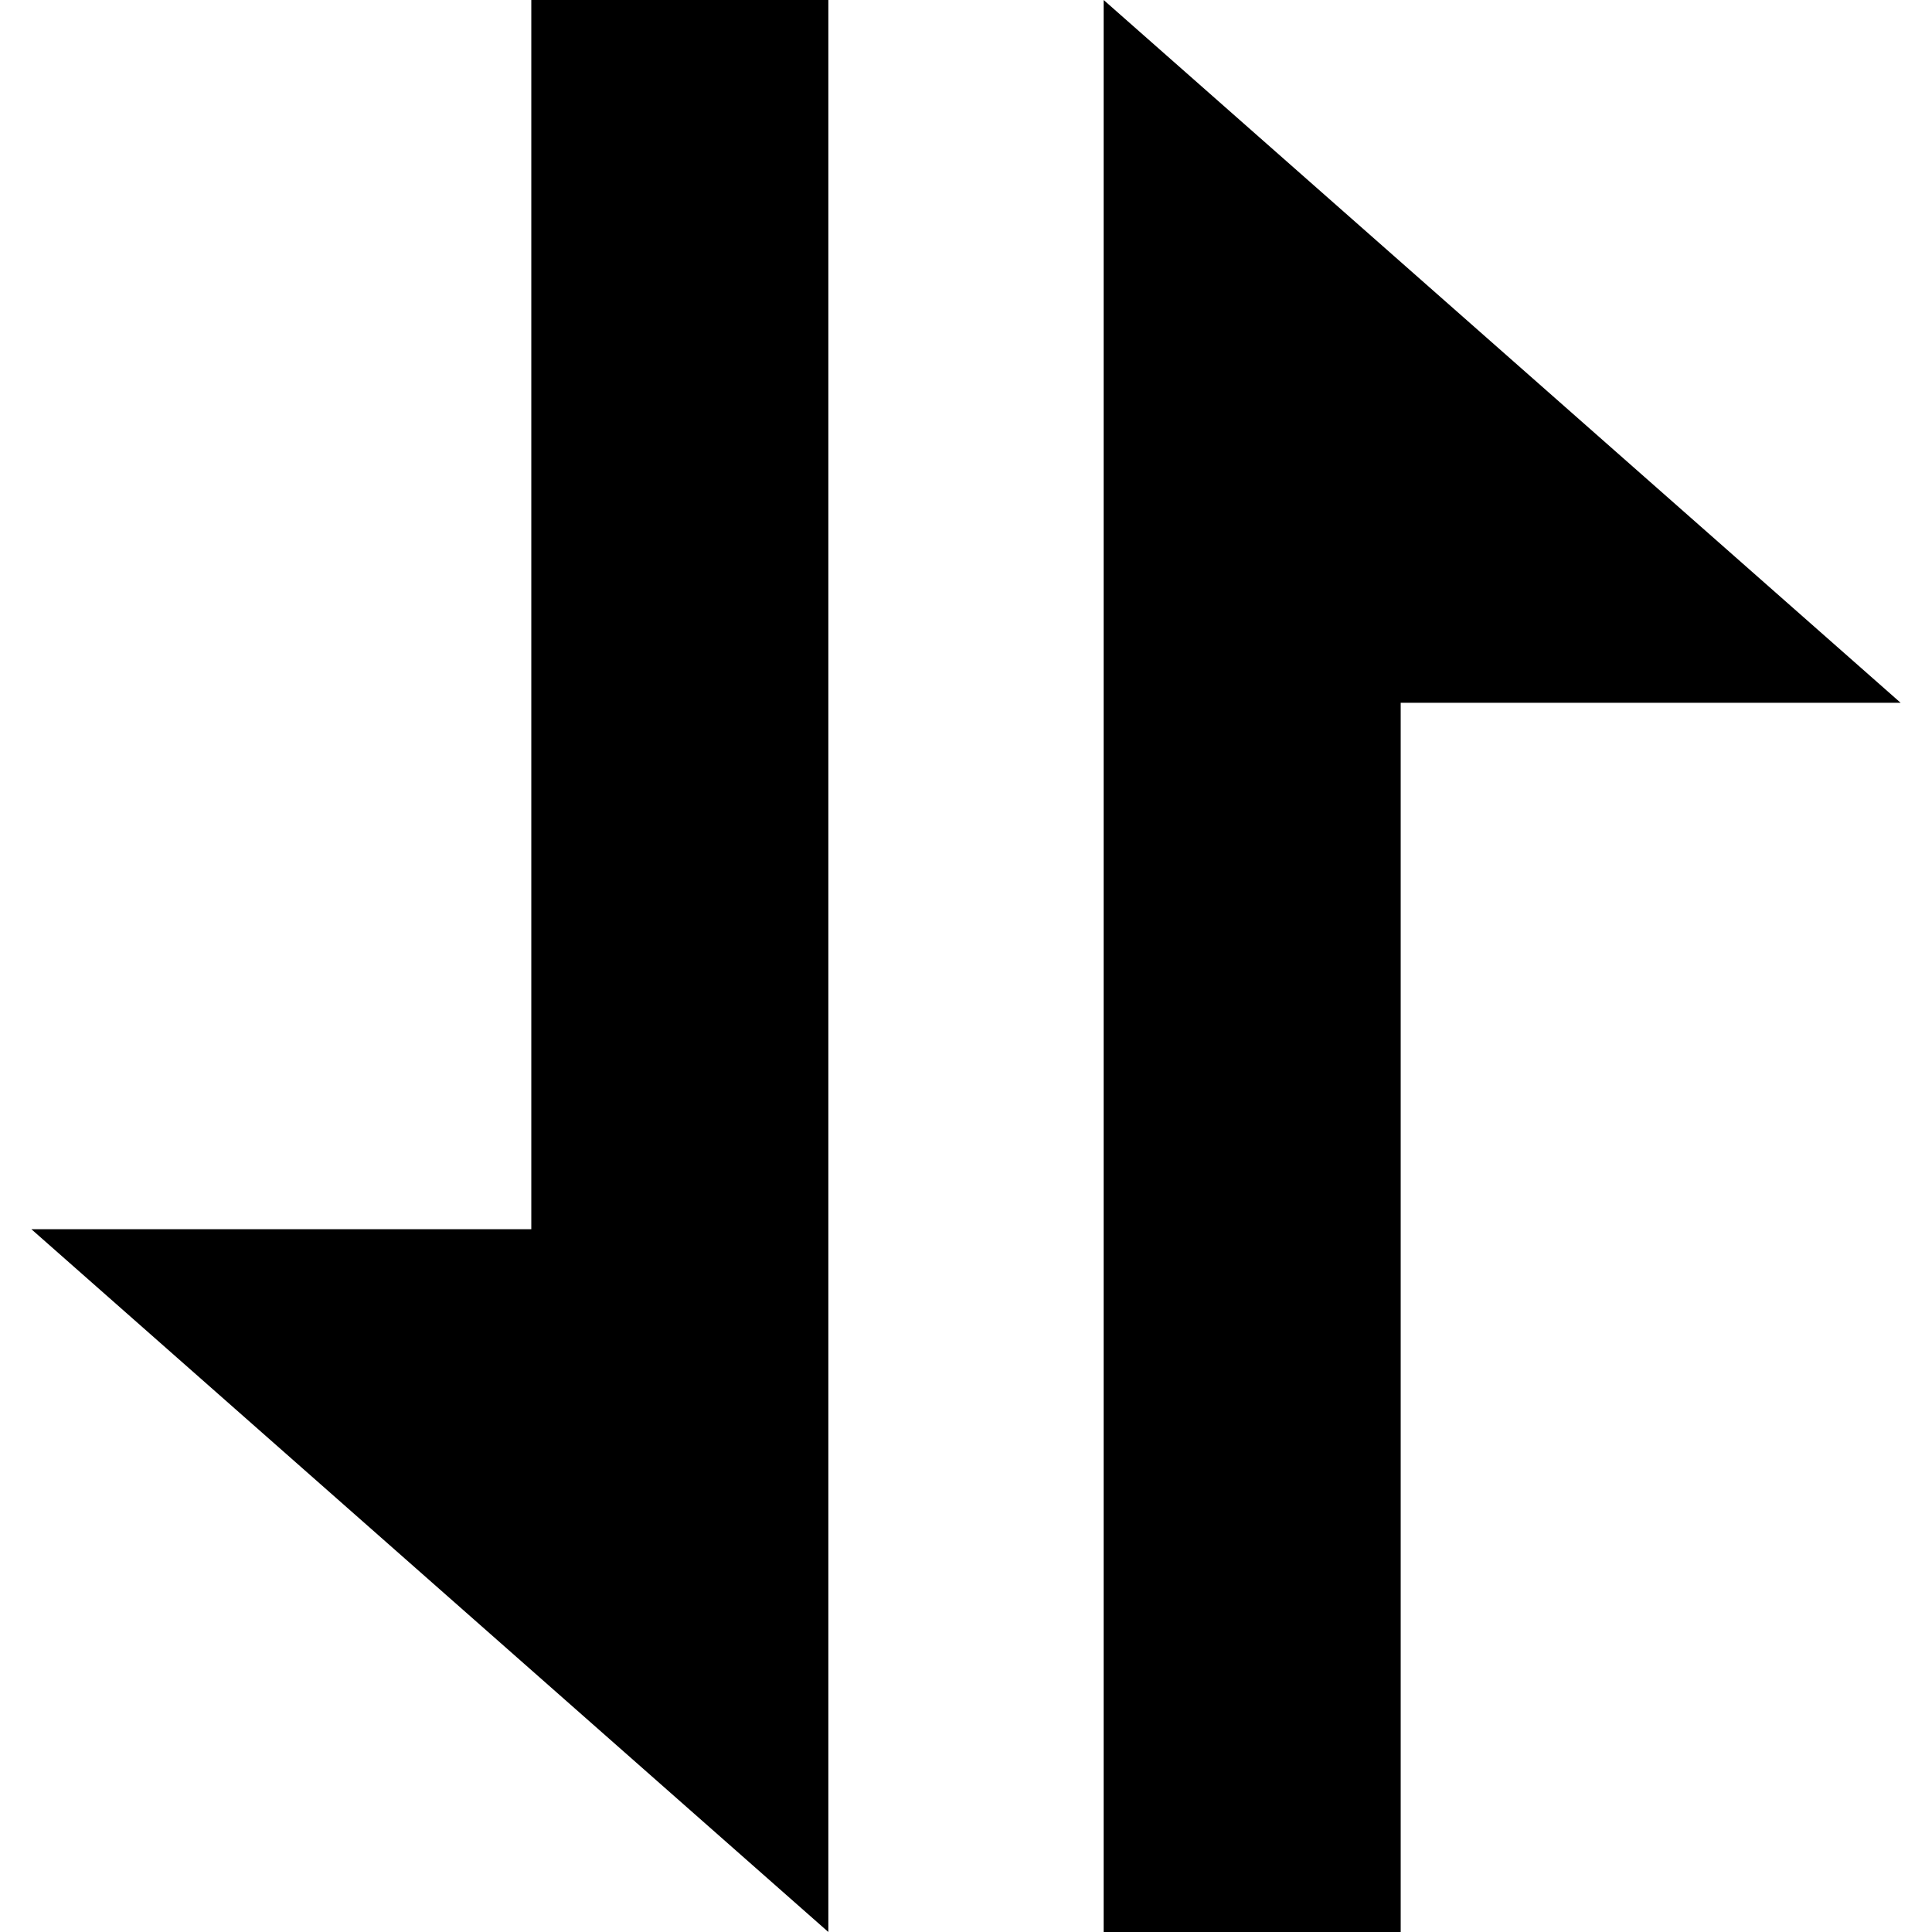 <?xml version="1.0" encoding="UTF-8"?>
<svg id="Layer_1" xmlns="http://www.w3.org/2000/svg" version="1.1" viewBox="0 0 72 72">
  <!-- Generator: Adobe Illustrator 29.7.1, SVG Export Plug-In . SVG Version: 2.1.1 Build 8)  -->
  <path d="M19.8,0v45.81H1.17l29.7,26.19V0h-11.07Z"/>
  <path d="M52.2,72V26.19h18.63L41.13,0v72h11.07Z"/>
</svg>